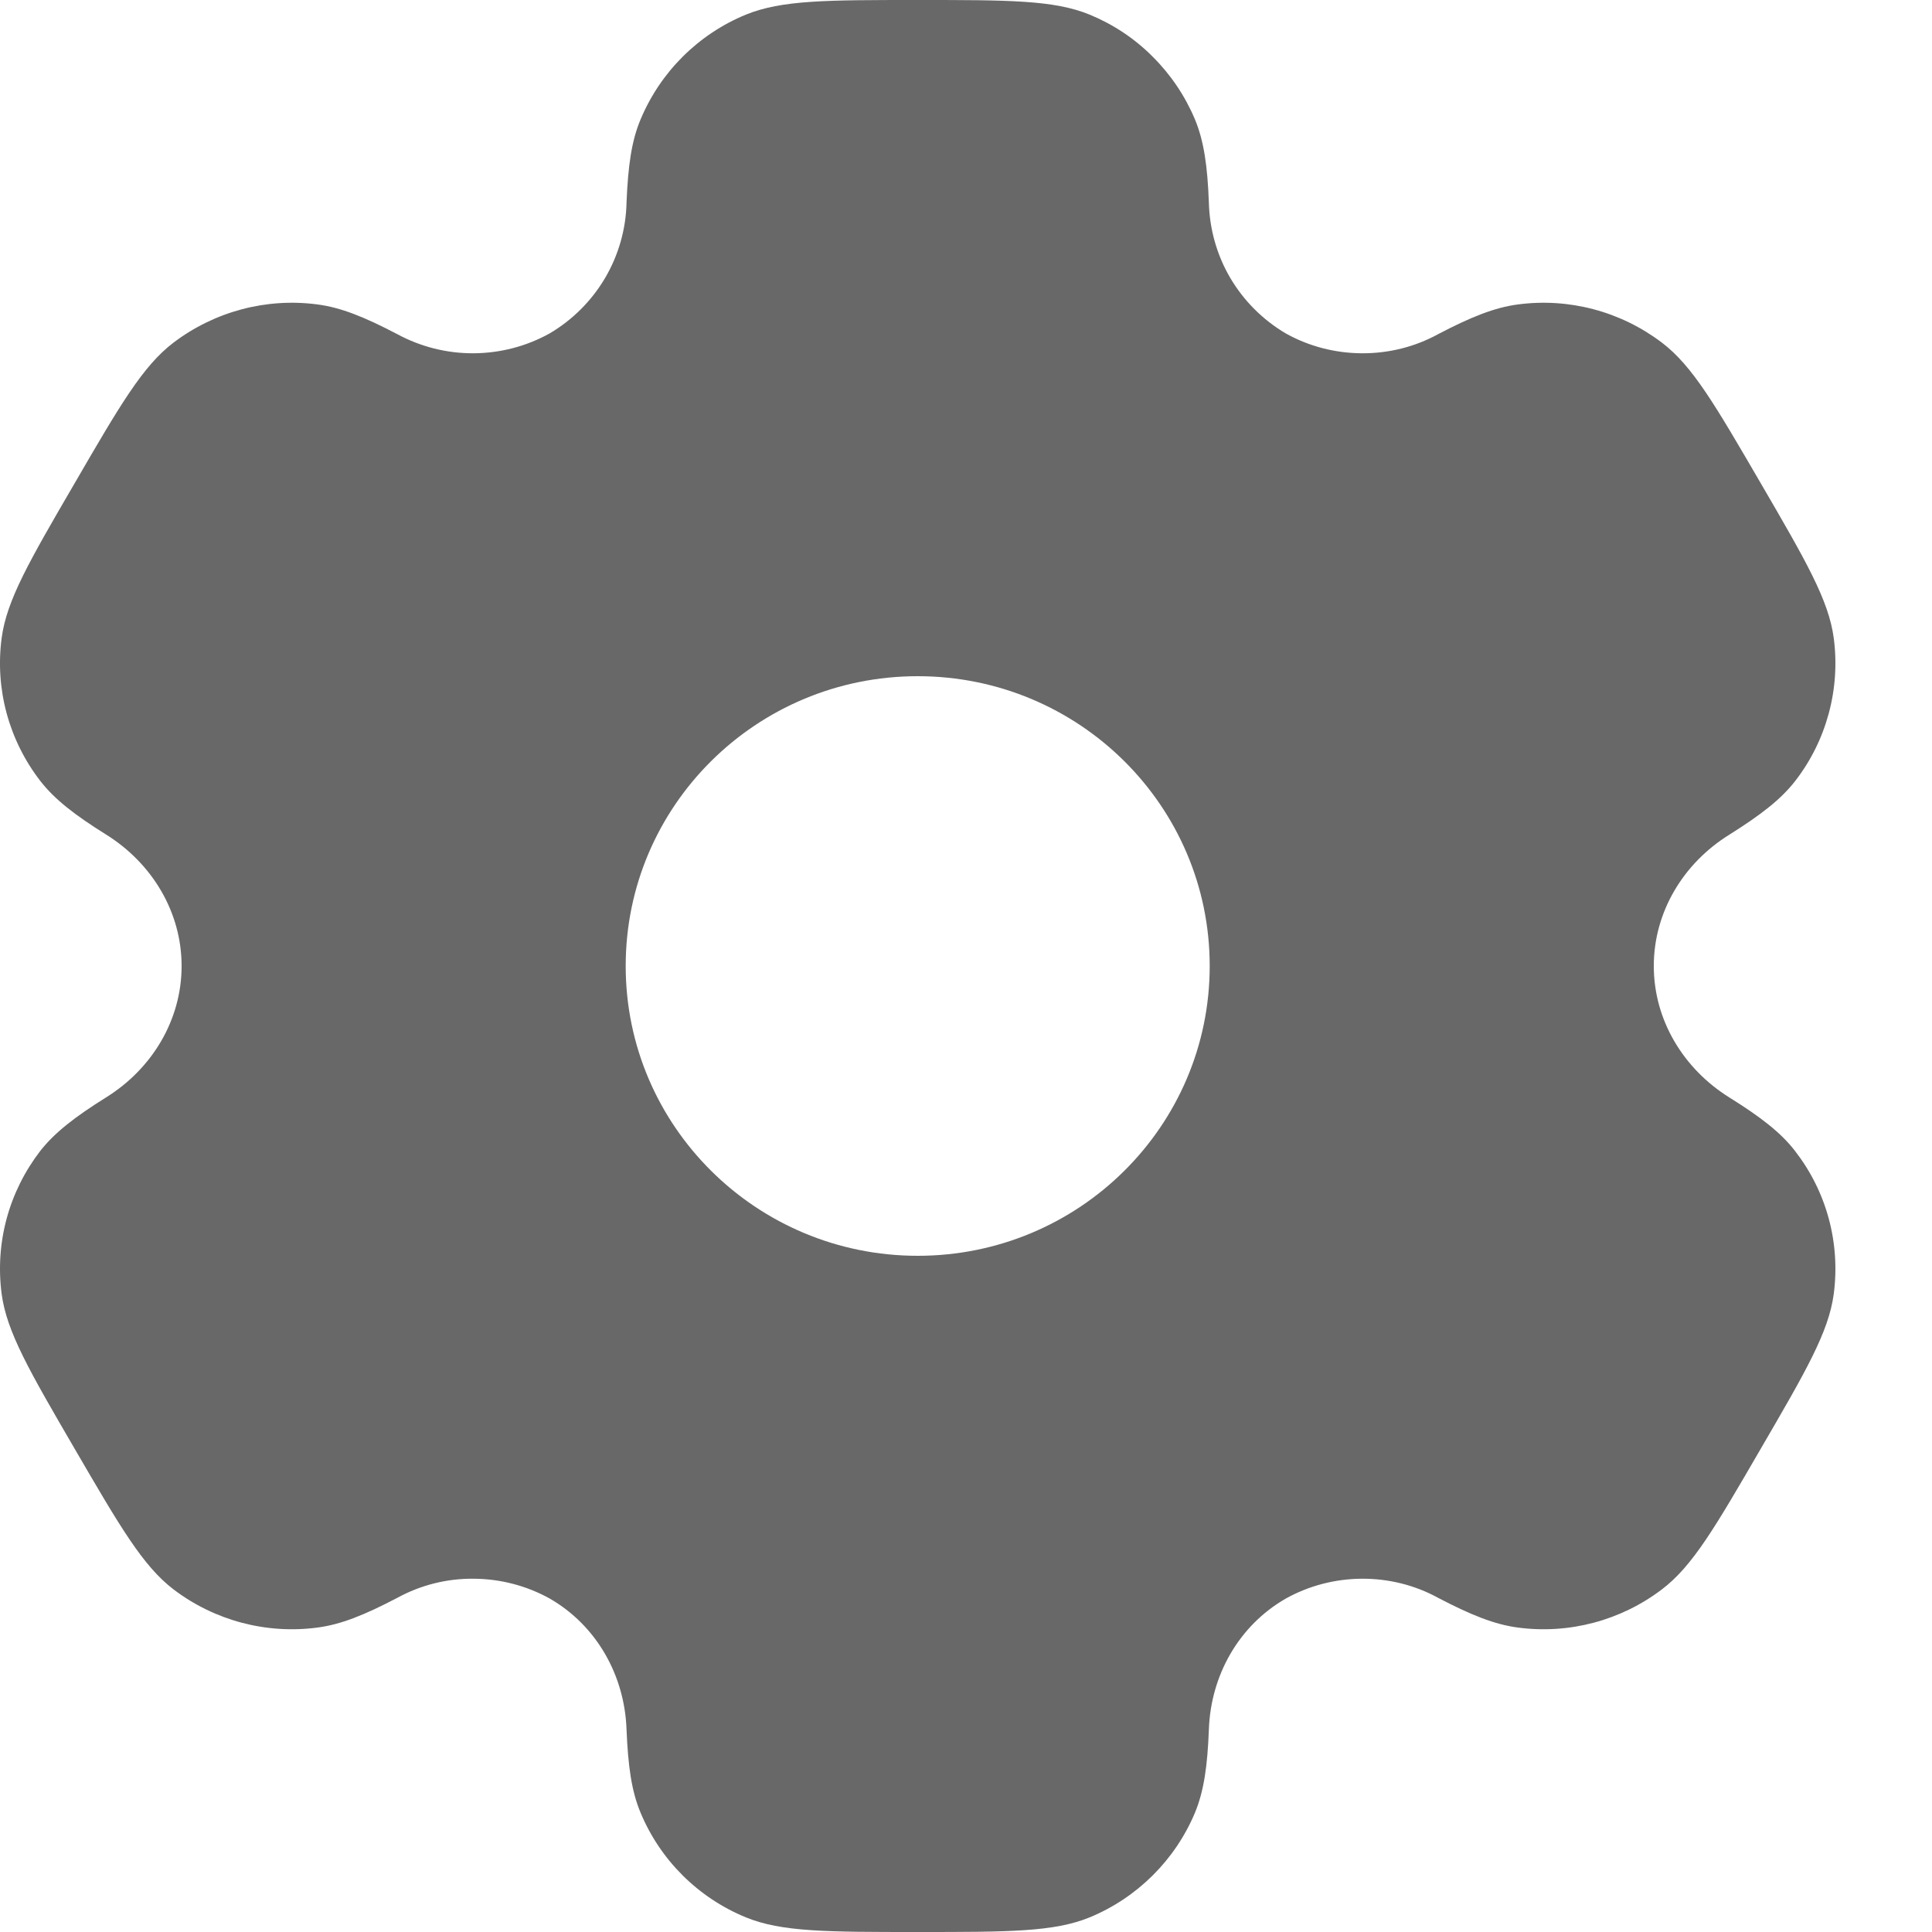 <svg width="14" height="14" viewBox="0 0 14 14" fill="none" xmlns="http://www.w3.org/2000/svg">
<path fill-rule="evenodd" clip-rule="evenodd" d="M7.896 0.106C7.637 -3.12924e-08 7.308 0 6.65 0C5.993 0 5.665 -3.12924e-08 5.405 0.106C5.06 0.248 4.786 0.521 4.642 0.865C4.576 1.021 4.551 1.203 4.54 1.469C4.536 1.661 4.482 1.849 4.385 2.014C4.287 2.18 4.149 2.318 3.983 2.416C3.814 2.51 3.624 2.559 3.431 2.56C3.238 2.561 3.048 2.513 2.878 2.421C2.641 2.297 2.47 2.228 2.3 2.206C1.93 2.157 1.555 2.257 1.257 2.483C1.035 2.652 0.87 2.935 0.542 3.5C0.213 4.065 0.049 4.347 0.012 4.623C-0.037 4.992 0.064 5.364 0.292 5.659C0.396 5.793 0.542 5.906 0.768 6.047C1.102 6.255 1.316 6.609 1.316 7C1.316 7.391 1.102 7.745 0.769 7.952C0.542 8.094 0.396 8.207 0.291 8.341C0.179 8.487 0.096 8.653 0.048 8.831C0 9.009 -0.012 9.194 0.012 9.377C0.049 9.652 0.213 9.935 0.542 10.5C0.871 11.065 1.035 11.347 1.257 11.517C1.554 11.743 1.929 11.843 2.3 11.794C2.47 11.772 2.641 11.703 2.878 11.579C3.048 11.486 3.238 11.438 3.432 11.44C3.625 11.441 3.815 11.49 3.984 11.584C4.324 11.78 4.526 12.141 4.54 12.531C4.551 12.797 4.576 12.979 4.642 13.136C4.785 13.479 5.059 13.752 5.405 13.894C5.664 14 5.993 14 6.65 14C7.308 14 7.637 14 7.896 13.894C8.24 13.752 8.515 13.479 8.659 13.136C8.724 12.979 8.75 12.797 8.76 12.531C8.774 12.141 8.976 11.78 9.317 11.584C9.486 11.49 9.676 11.441 9.869 11.44C10.062 11.439 10.253 11.486 10.422 11.579C10.659 11.703 10.831 11.772 11 11.794C11.371 11.843 11.746 11.743 12.043 11.517C12.266 11.348 12.43 11.065 12.758 10.5C13.087 9.935 13.251 9.653 13.288 9.377C13.312 9.194 13.3 9.009 13.252 8.831C13.204 8.653 13.121 8.487 13.008 8.341C12.905 8.207 12.758 8.094 12.532 7.953C12.198 7.745 11.984 7.391 11.984 7C11.984 6.609 12.198 6.255 12.532 6.048C12.758 5.906 12.905 5.793 13.009 5.659C13.122 5.513 13.204 5.347 13.252 5.169C13.3 4.991 13.312 4.806 13.288 4.623C13.251 4.348 13.087 4.065 12.758 3.5C12.429 2.935 12.266 2.653 12.043 2.483C11.745 2.257 11.371 2.157 11 2.206C10.831 2.228 10.659 2.297 10.422 2.421C10.253 2.514 10.062 2.561 9.869 2.56C9.675 2.559 9.485 2.51 9.317 2.416C9.151 2.318 9.013 2.18 8.915 2.014C8.818 1.849 8.765 1.661 8.76 1.469C8.75 1.203 8.724 1.021 8.659 0.865C8.587 0.694 8.483 0.54 8.352 0.41C8.222 0.279 8.066 0.176 7.896 0.106ZM6.65 9.1C7.819 9.1 8.766 8.16 8.766 7C8.766 5.84 7.819 4.9 6.65 4.9C5.481 4.9 4.534 5.84 4.534 7C4.534 8.16 5.482 9.1 6.65 9.1Z" fill="#686868"/>
</svg>
